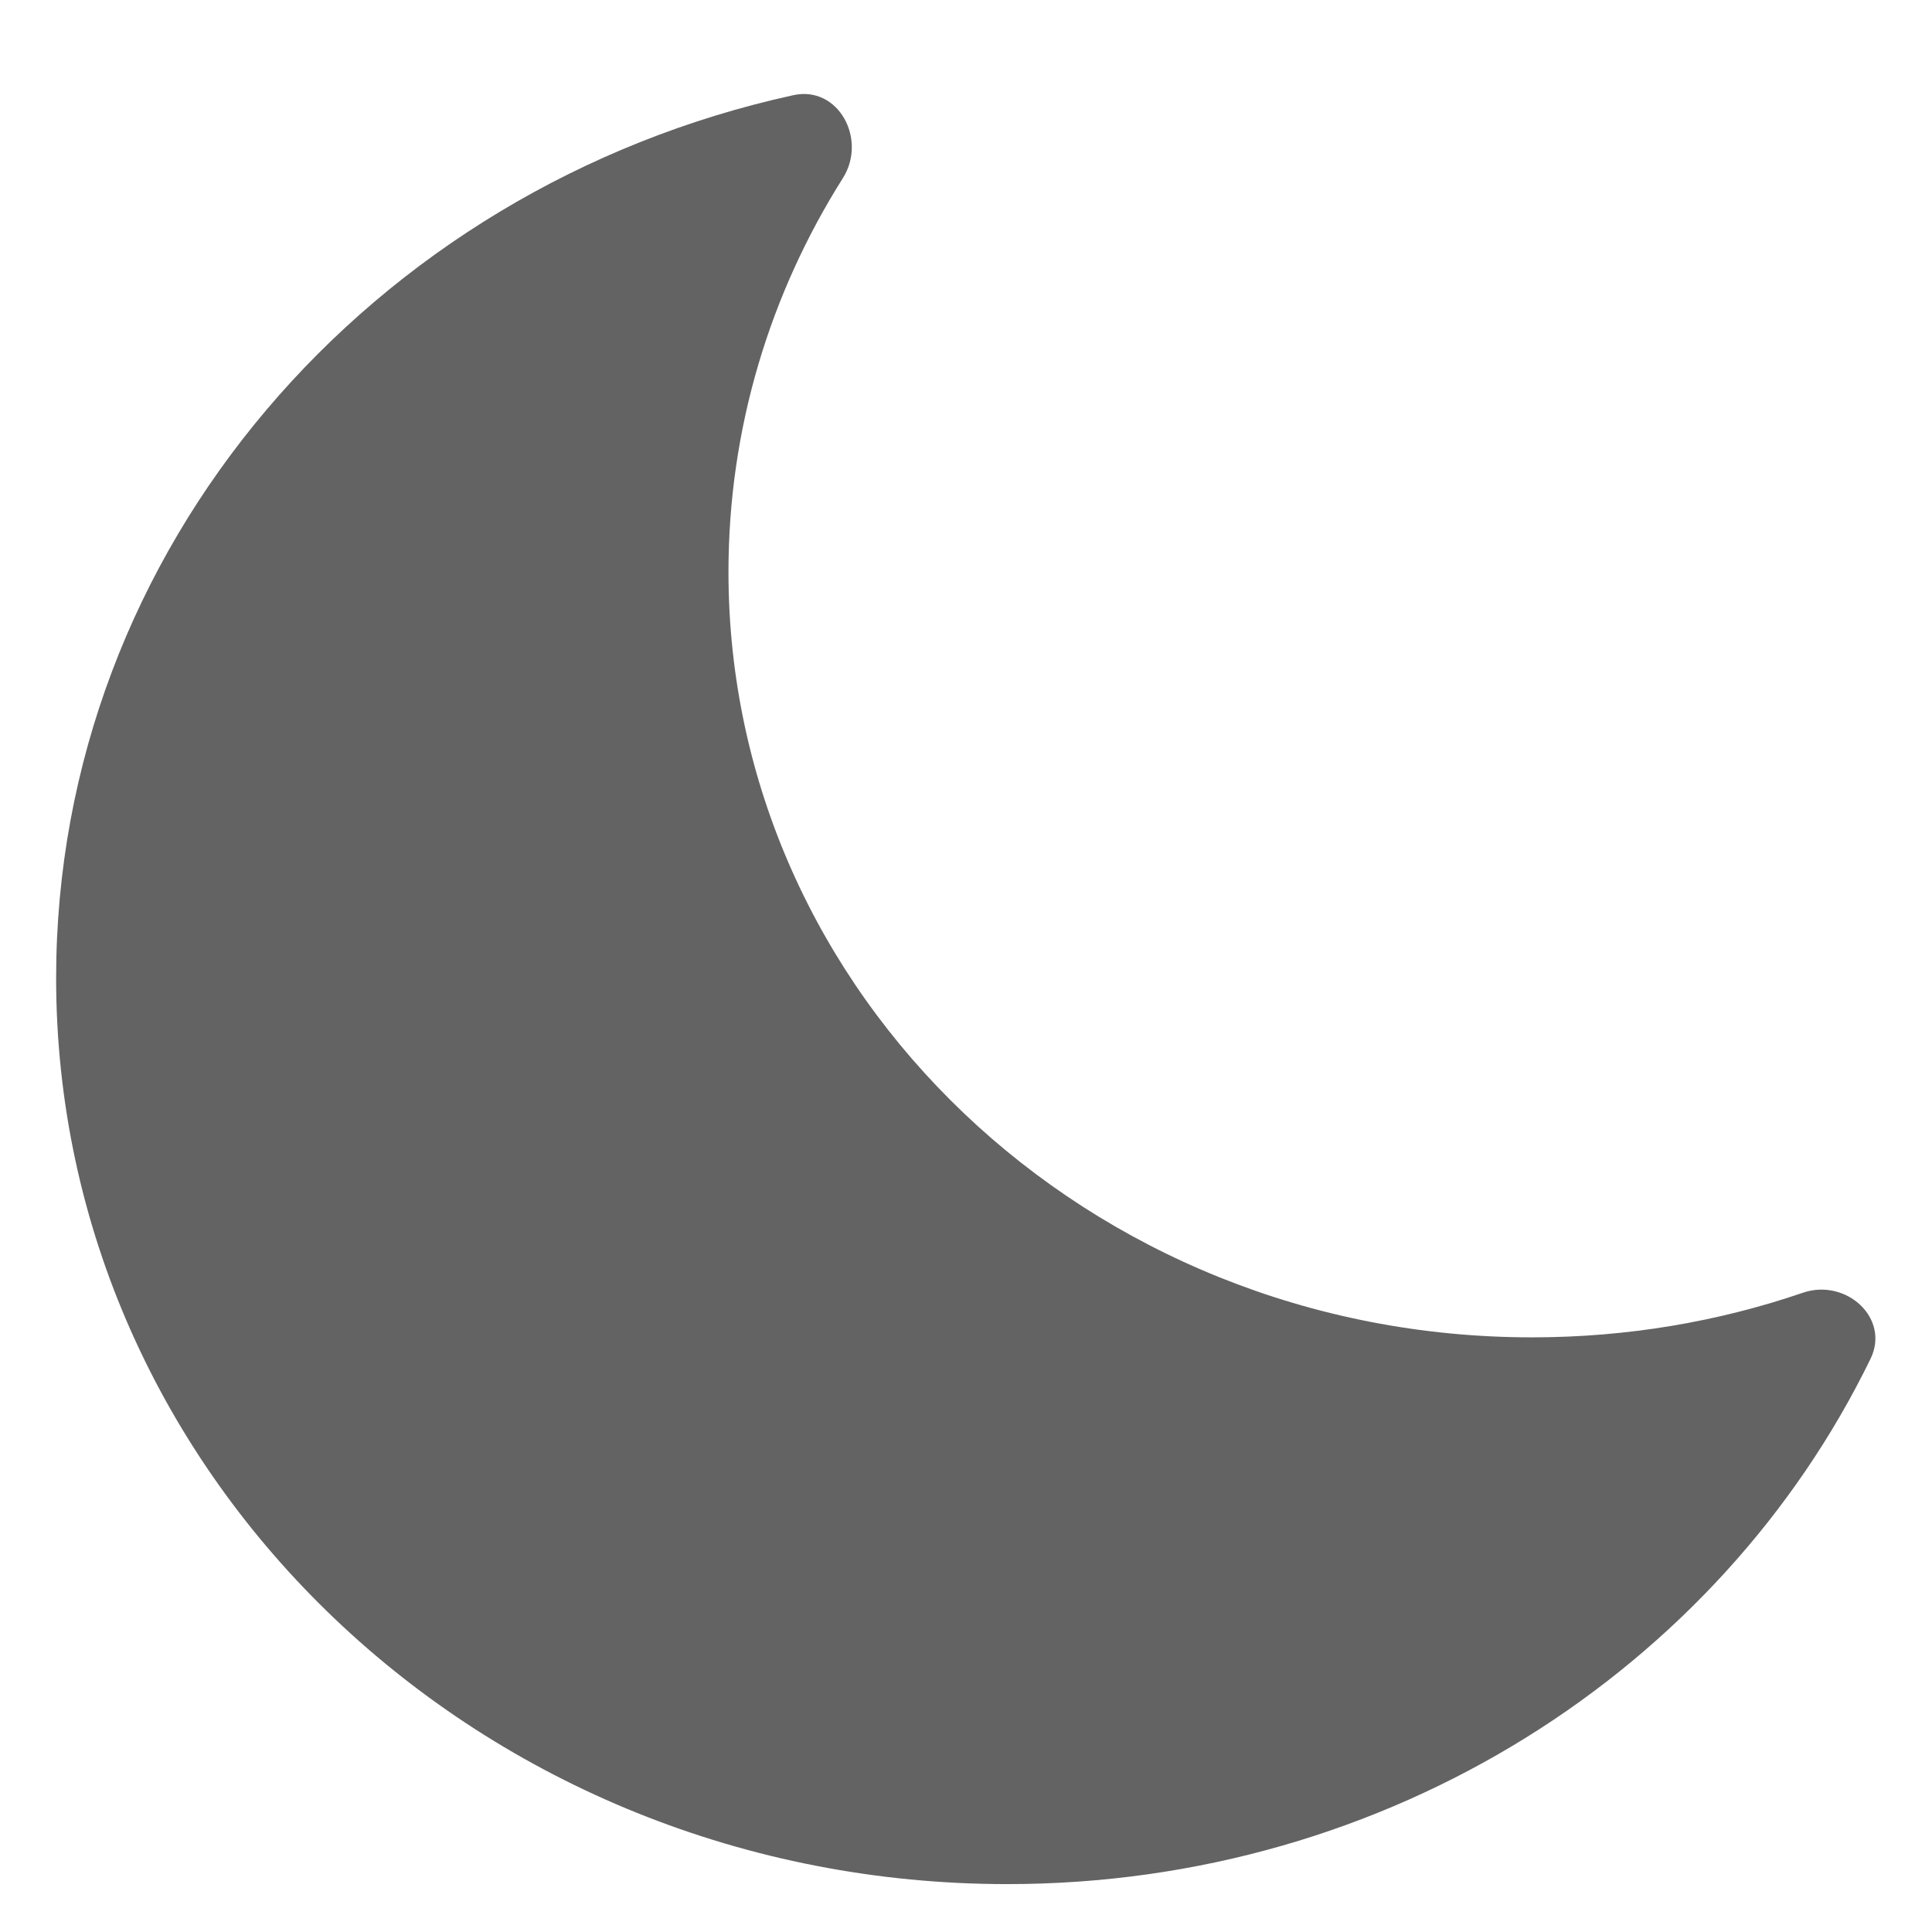 <svg width="19" height="19" viewBox="0 0 19 19" fill="none" xmlns="http://www.w3.org/2000/svg">
<path fill-rule="evenodd" clip-rule="evenodd" d="M18.395 13.364C18.591 12.962 18.154 12.569 17.731 12.713C16.899 12.998 16.002 13.152 15.066 13.152C10.702 13.152 7.164 9.782 7.164 5.625C7.164 4.209 7.575 2.883 8.289 1.752C8.531 1.369 8.244 0.839 7.802 0.936C3.649 1.845 0.552 5.387 0.552 9.619C0.552 14.54 4.74 18.529 9.906 18.529C13.667 18.529 16.91 16.414 18.395 13.364Z" fill="#636363"/>
</svg>

